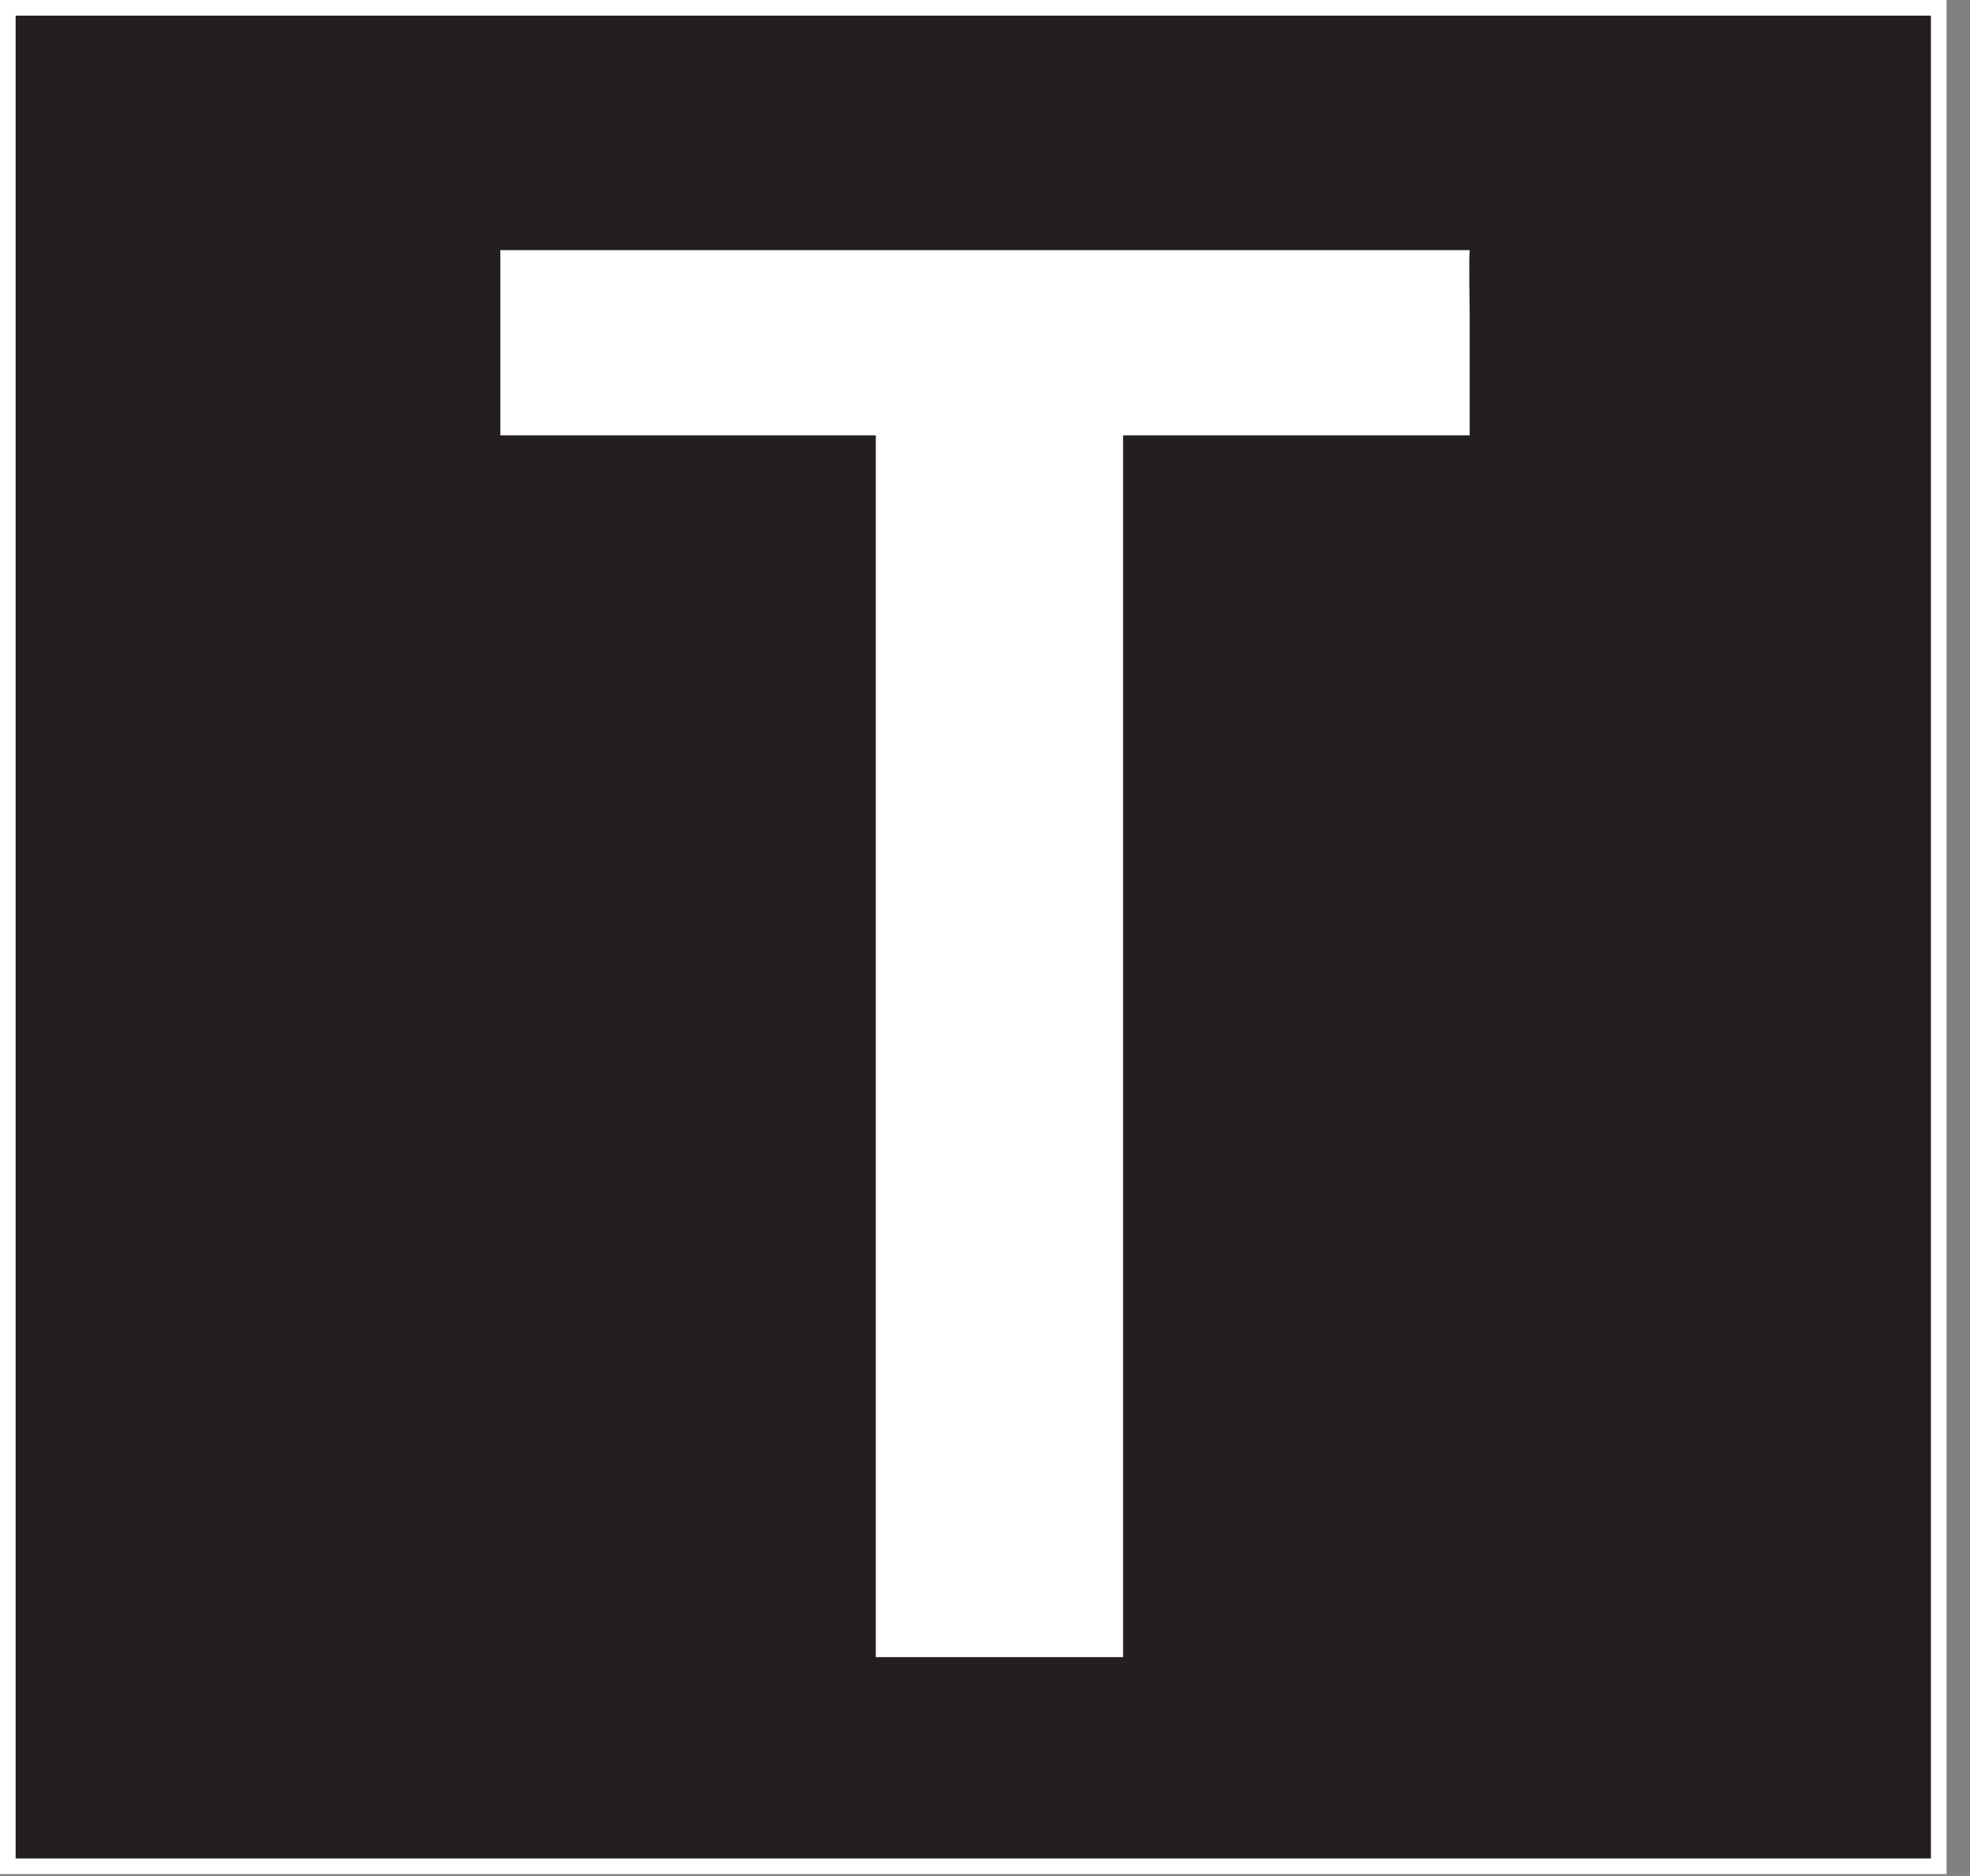 <svg width="63" height="60" viewBox="0 0 63 60" fill="none" xmlns="http://www.w3.org/2000/svg">
<rect x="0" y="0" width="63" height="60" fill="#808080" stroke="none"/>
<path d="M62 0.25H0.25V59.69H62V0.25Z" fill="#231F20" stroke="white" stroke-width="0.5" stroke-miterlimit="10"/>
<path d="M47 10C47 10 46.97 8.206 47 8H16V13.923H28.008V53H35.916V13.923H47V11.5V10Z" fill="white"/>
</svg>

